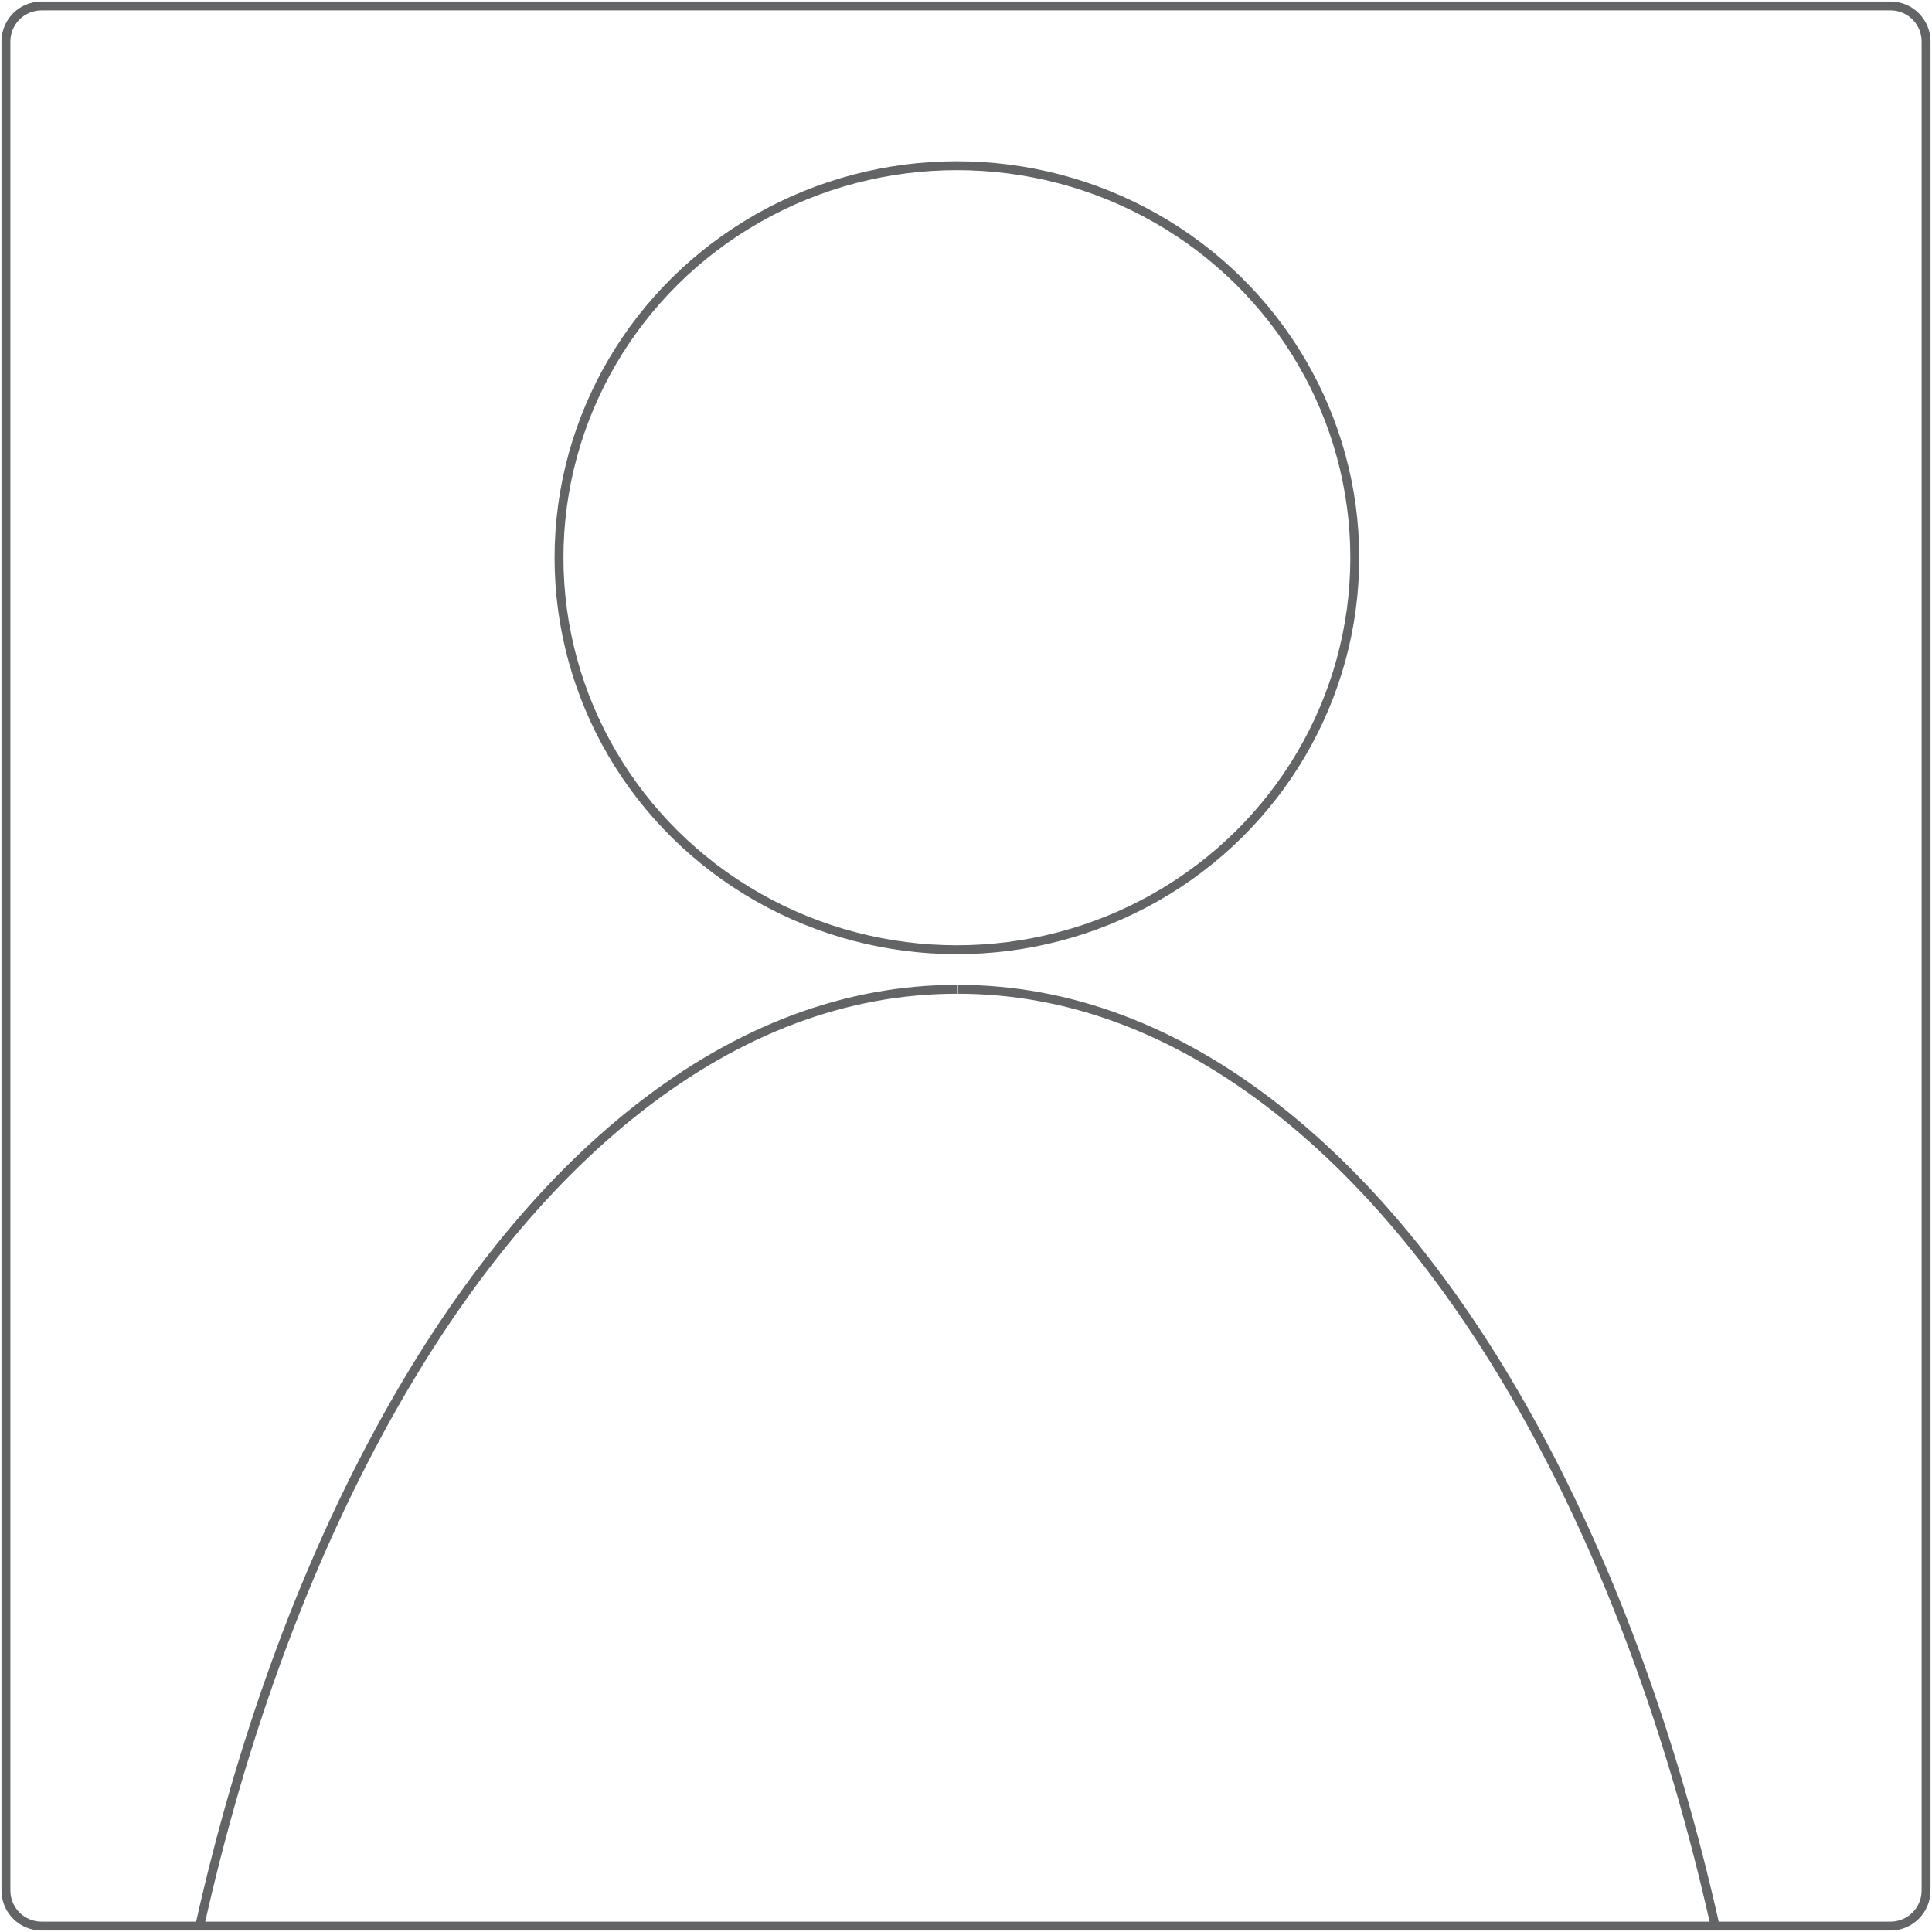 <?xml version="1.0" encoding="utf-8"?>
<!-- Generator: Adobe Illustrator 12.0.0, SVG Export Plug-In  -->
<!DOCTYPE svg PUBLIC "-//W3C//DTD SVG 1.1//EN" "http://www.w3.org/Graphics/SVG/1.1/DTD/svg11.dtd">
<svg  version="1.1" xmlns="http://www.w3.org/2000/svg" xmlns:xlink="http://www.w3.org/1999/xlink" xmlns:a="http://ns.adobe.com/AdobeSVGViewerExtensions/3.0/"
	 width="652" height="652" viewBox="-0.5 -0.5 652 652" enable-background="new -0.5 -0.5 652 652" xml:space="preserve">
<defs>
</defs>
<path fill="none" stroke="#636466" stroke-width="3" d="M649.5,637.5c0,6.627-5.373,12-12,12h-624c-6.627,0-12-5.373-12-12v-624
	c0-6.627,5.373-12,12-12h624c6.627,0,12,5.373,12,12V637.5z"/>
<path fill="none" stroke="#636466" stroke-width="3" d="M126.055,482.921 M67.109,648.5
	c13.732-60.969,33.909-116.969,59.877-165.076c25.407-47.082,54.99-84.033,87.925-109.839
	c34.063-26.691,70.236-40.223,107.514-40.223"/>
<path fill="none" stroke="#636466" stroke-width="3" d="M519.149,482.921 M322.779,333.362c37.283,0,73.457,13.531,107.514,40.223
	c32.935,25.806,62.515,62.757,87.929,109.839c25.969,48.107,46.146,104.107,59.873,165.076"/>
<ellipse fill="none" stroke="#636466" stroke-width="3" cx="322.425" cy="187.715" rx="134.275" ry="132.297"/>
</svg>
